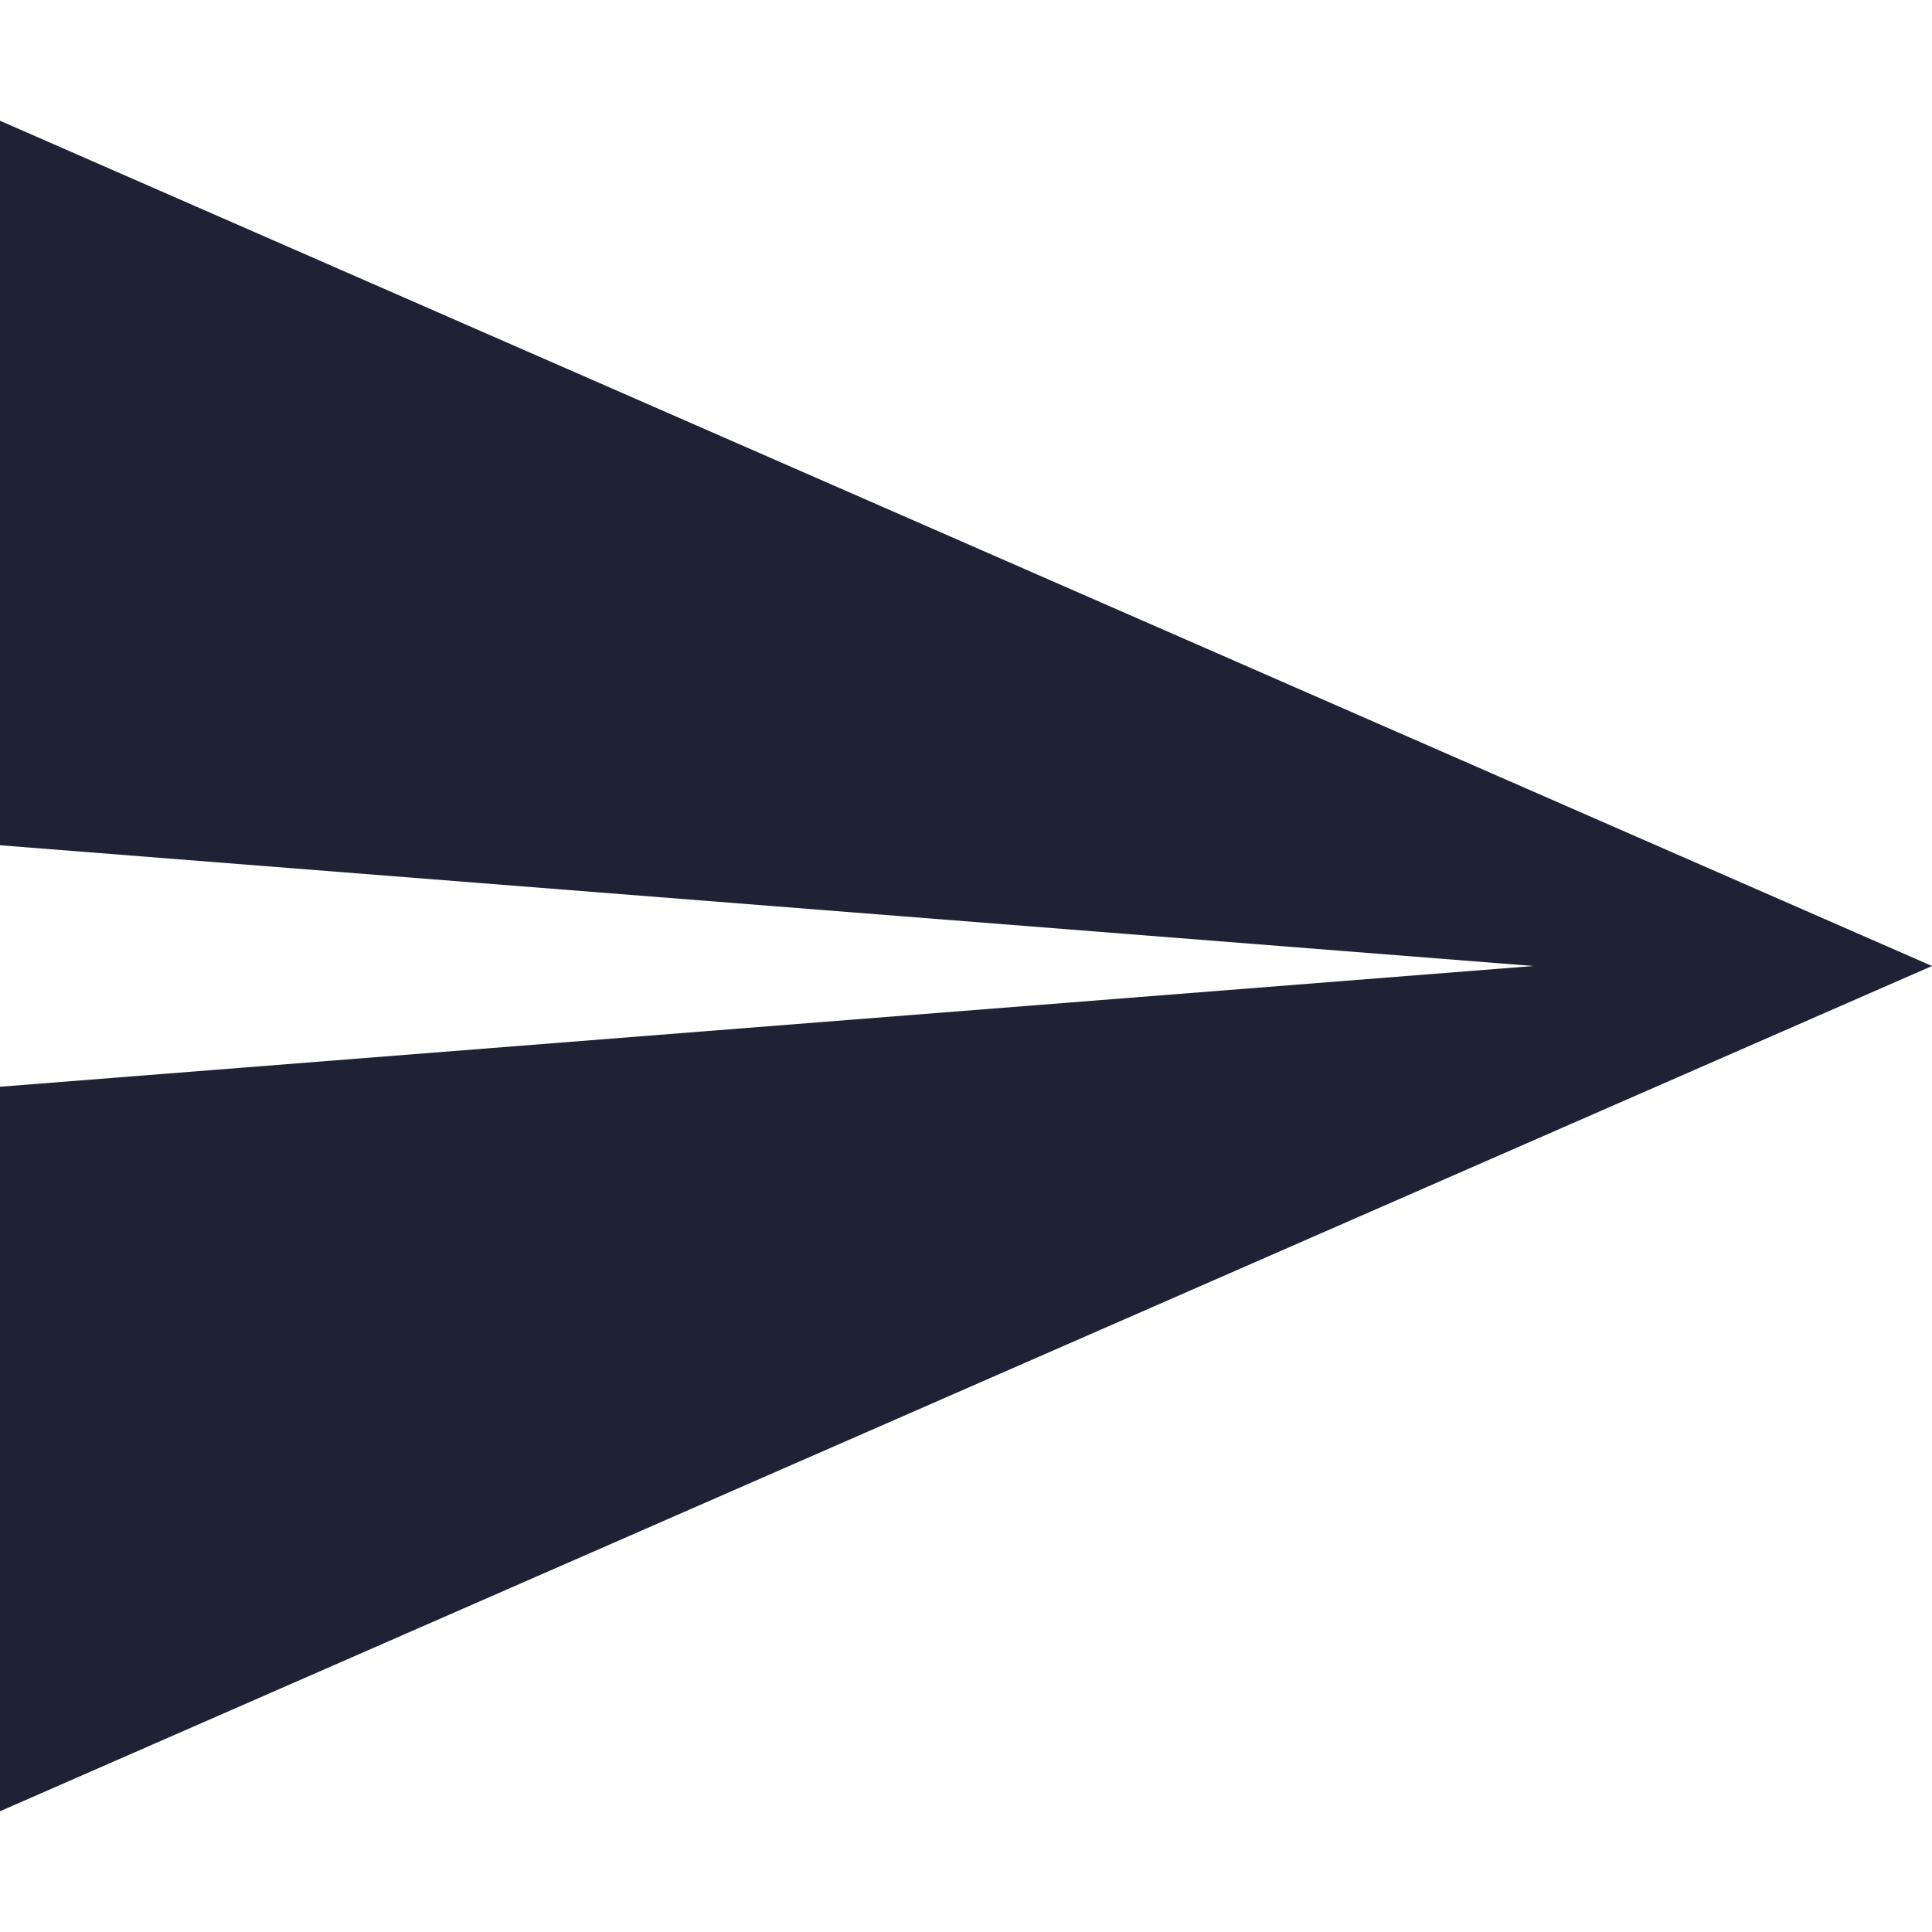 <?xml version="1.0" encoding="utf-8"?>
<!-- Generator: Adobe Illustrator 24.0.0, SVG Export Plug-In . SVG Version: 6.00 Build 0)  -->
<svg version="1.1" id="Layer_1" xmlns="http://www.w3.org/2000/svg" xmlns:xlink="http://www.w3.org/1999/xlink" x="0px" y="0px"
	 viewBox="0 0 16 16" style="enable-background:new 0 0 16 16;" xml:space="preserve">
<style type="text/css">
	.st0{fill:#1F2235;}
</style>
<title>paper-plane-icon</title>
<desc>Created with Sketch.</desc>
<g id="Assets">
	<g id="paper-plane-icon">
		<polygon id="icon" class="st0" points="0,1 0,7 12.7,8 0,9 0,15 16,8 		"/>
	</g>
</g>
</svg>

